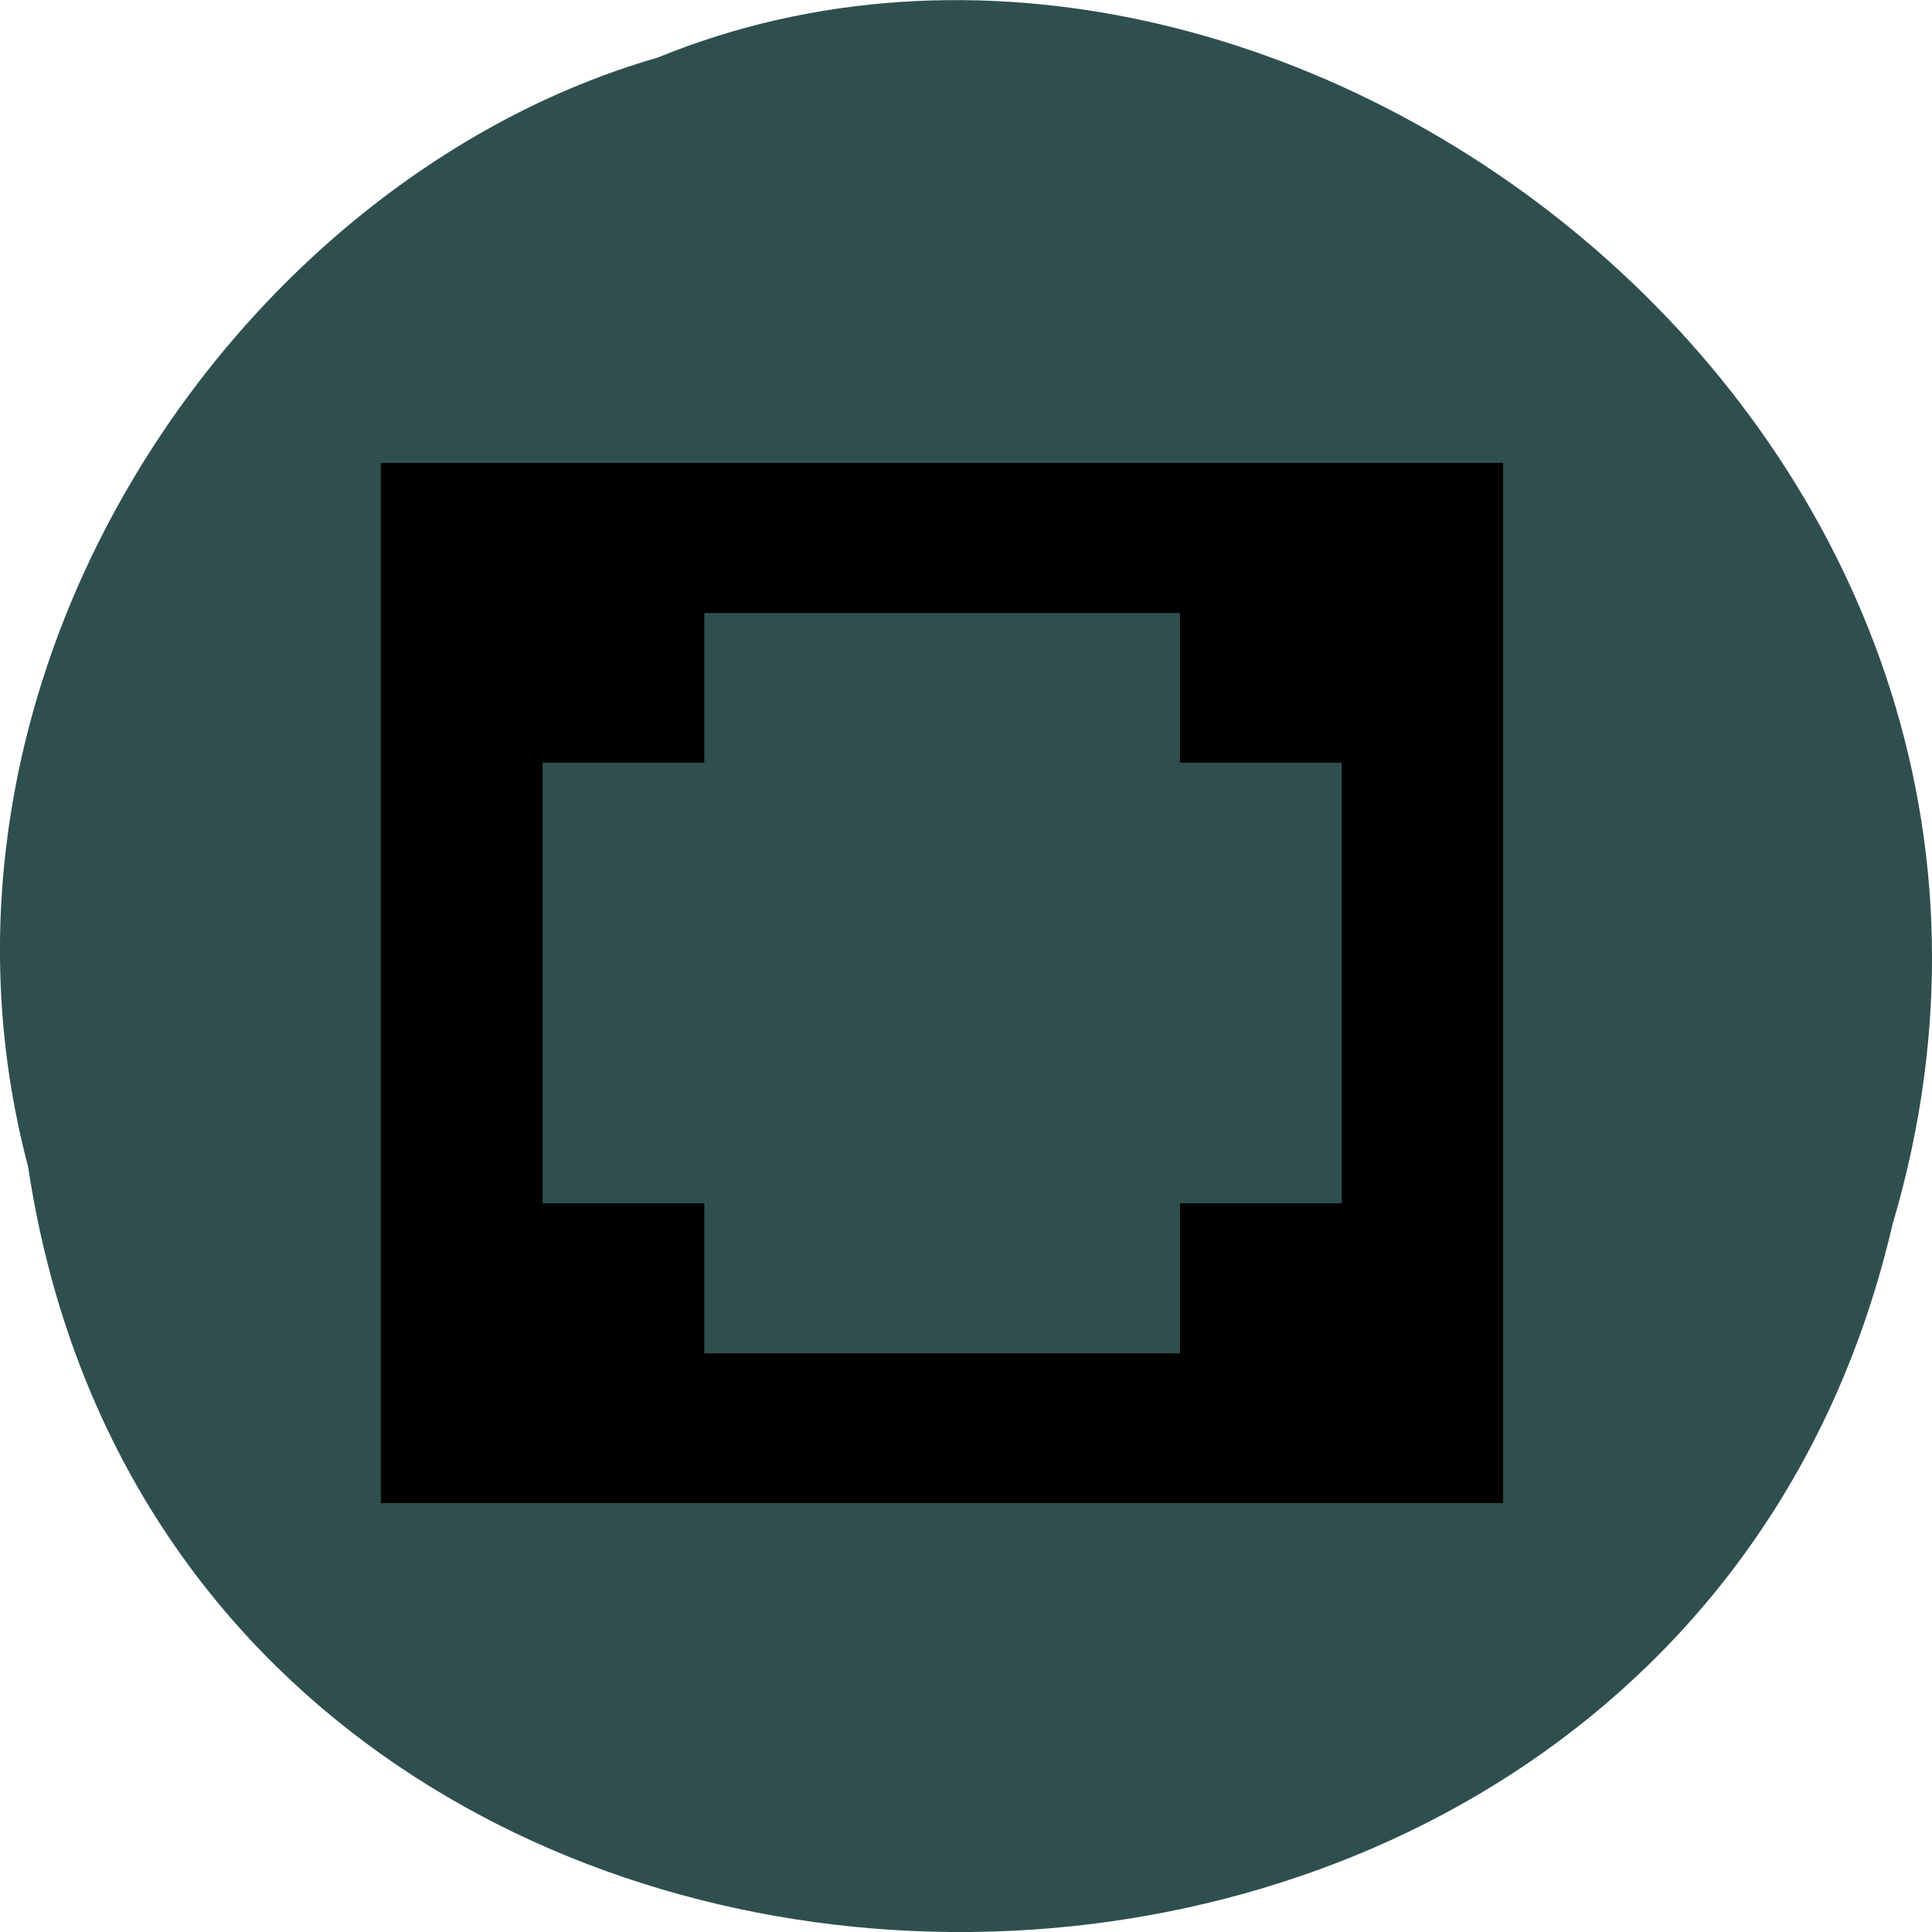 
<svg xmlns="http://www.w3.org/2000/svg" xmlns:xlink="http://www.w3.org/1999/xlink" width="22px" height="22px" viewBox="0 0 22 22" version="1.1">
<g id="surface1">
<path style=" stroke:none;fill-rule:nonzero;fill:rgb(18.431%,30.98%,30.98%);fill-opacity:1;" d="M 0.32 13.285 C 2.027 24.621 18.988 24.961 21.551 13.941 C 24.191 5.023 14.637 -2.266 7.488 0.656 C 2.703 2.035 -1.16 7.688 0.32 13.285 Z M 0.32 13.285 "/>
<path style="fill-rule:nonzero;fill:rgb(0%,0%,0%);fill-opacity:1;stroke-width:0.606;stroke-linecap:butt;stroke-linejoin:miter;stroke:rgb(0%,0%,0%);stroke-opacity:1;stroke-miterlimit:4;" d="M 50.727 130.182 L 50.727 61.591 L 198.727 61.591 L 198.727 198.727 L 50.727 198.727 Z M 156.545 169.591 L 156.545 159.636 L 177.955 159.636 L 177.955 100.682 L 156.545 100.682 L 156.545 80.864 L 92.955 80.864 L 92.955 100.682 L 71.545 100.682 L 71.545 159.636 L 92.955 159.636 L 92.955 179.5 L 156.545 179.5 Z M 156.545 169.591 " transform="matrix(0.086,0,0,0.086,0,0)"/>
</g>
</svg>
